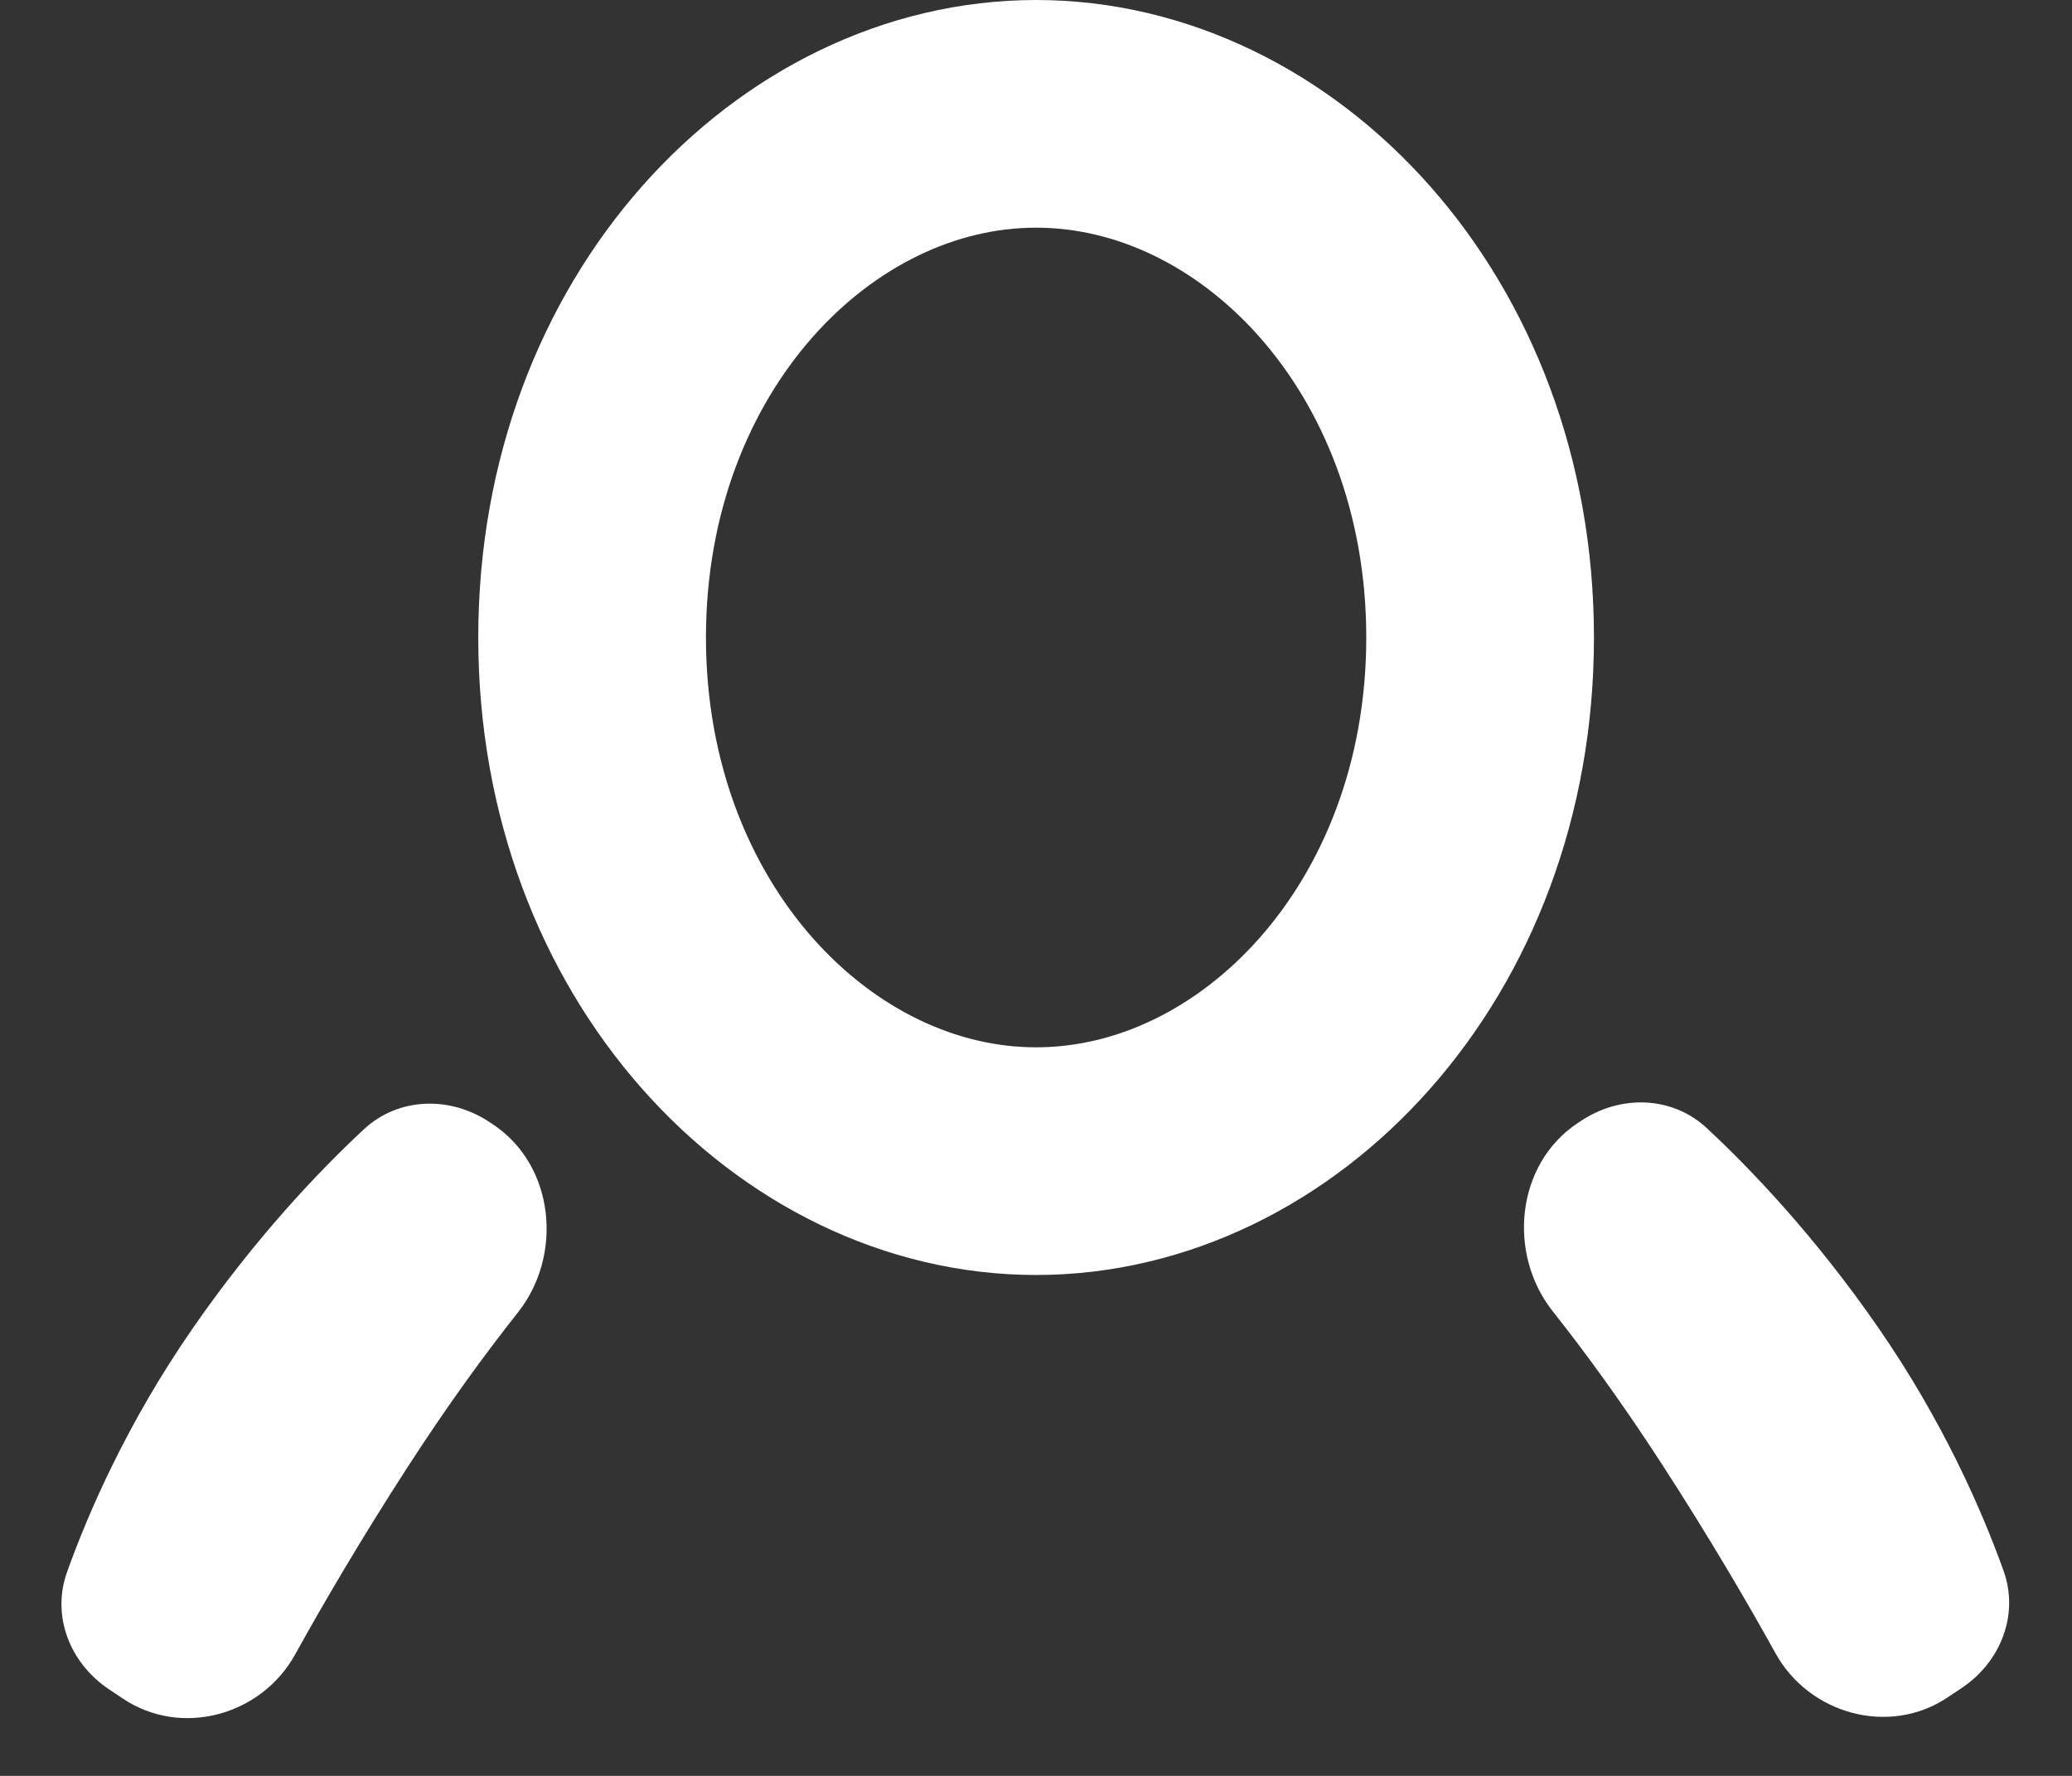 <svg width="91" height="78" viewBox="0 0 91 78" fill="none" xmlns="http://www.w3.org/2000/svg">
<rect x="0" y="0" width="91" height="78" fill="#333333" stroke="none"/>
<path d="M65.005 28C65.005 41.351 55.668 51 45.505 51C35.342 51 26.005 41.351 26.005 28C26.005 14.649 35.342 5 45.505 5C55.668 5 65.005 14.649 65.005 28Z" stroke="white" stroke-width="10"/>
<path d="M4.786 74.197C3.077 73.056 2.251 70.984 2.944 69.049C3.884 66.423 5.59 62.497 8.452 58.359C11.226 54.351 14.019 51.428 15.973 49.608C17.502 48.183 19.772 48.13 21.509 49.291L21.668 49.397C24.354 51.192 24.748 55.121 22.741 57.653C21.365 59.389 19.728 61.618 17.952 64.359C15.874 67.569 14.205 70.422 12.961 72.669C11.473 75.357 7.958 76.317 5.404 74.61L4.786 74.197Z" fill="white"/>
<path d="M86.153 74.142C87.862 73.001 88.687 70.929 87.995 68.994C87.054 66.368 85.349 62.442 82.486 58.304C79.712 54.296 76.92 51.373 74.965 49.553C73.436 48.128 71.167 48.075 69.429 49.236L69.27 49.342C66.584 51.137 66.191 55.066 68.197 57.598C69.573 59.334 71.21 61.563 72.986 64.304C75.065 67.513 76.733 70.367 77.978 72.614C79.466 75.302 82.981 76.262 85.535 74.555L86.153 74.142Z" fill="white"/>
</svg>
